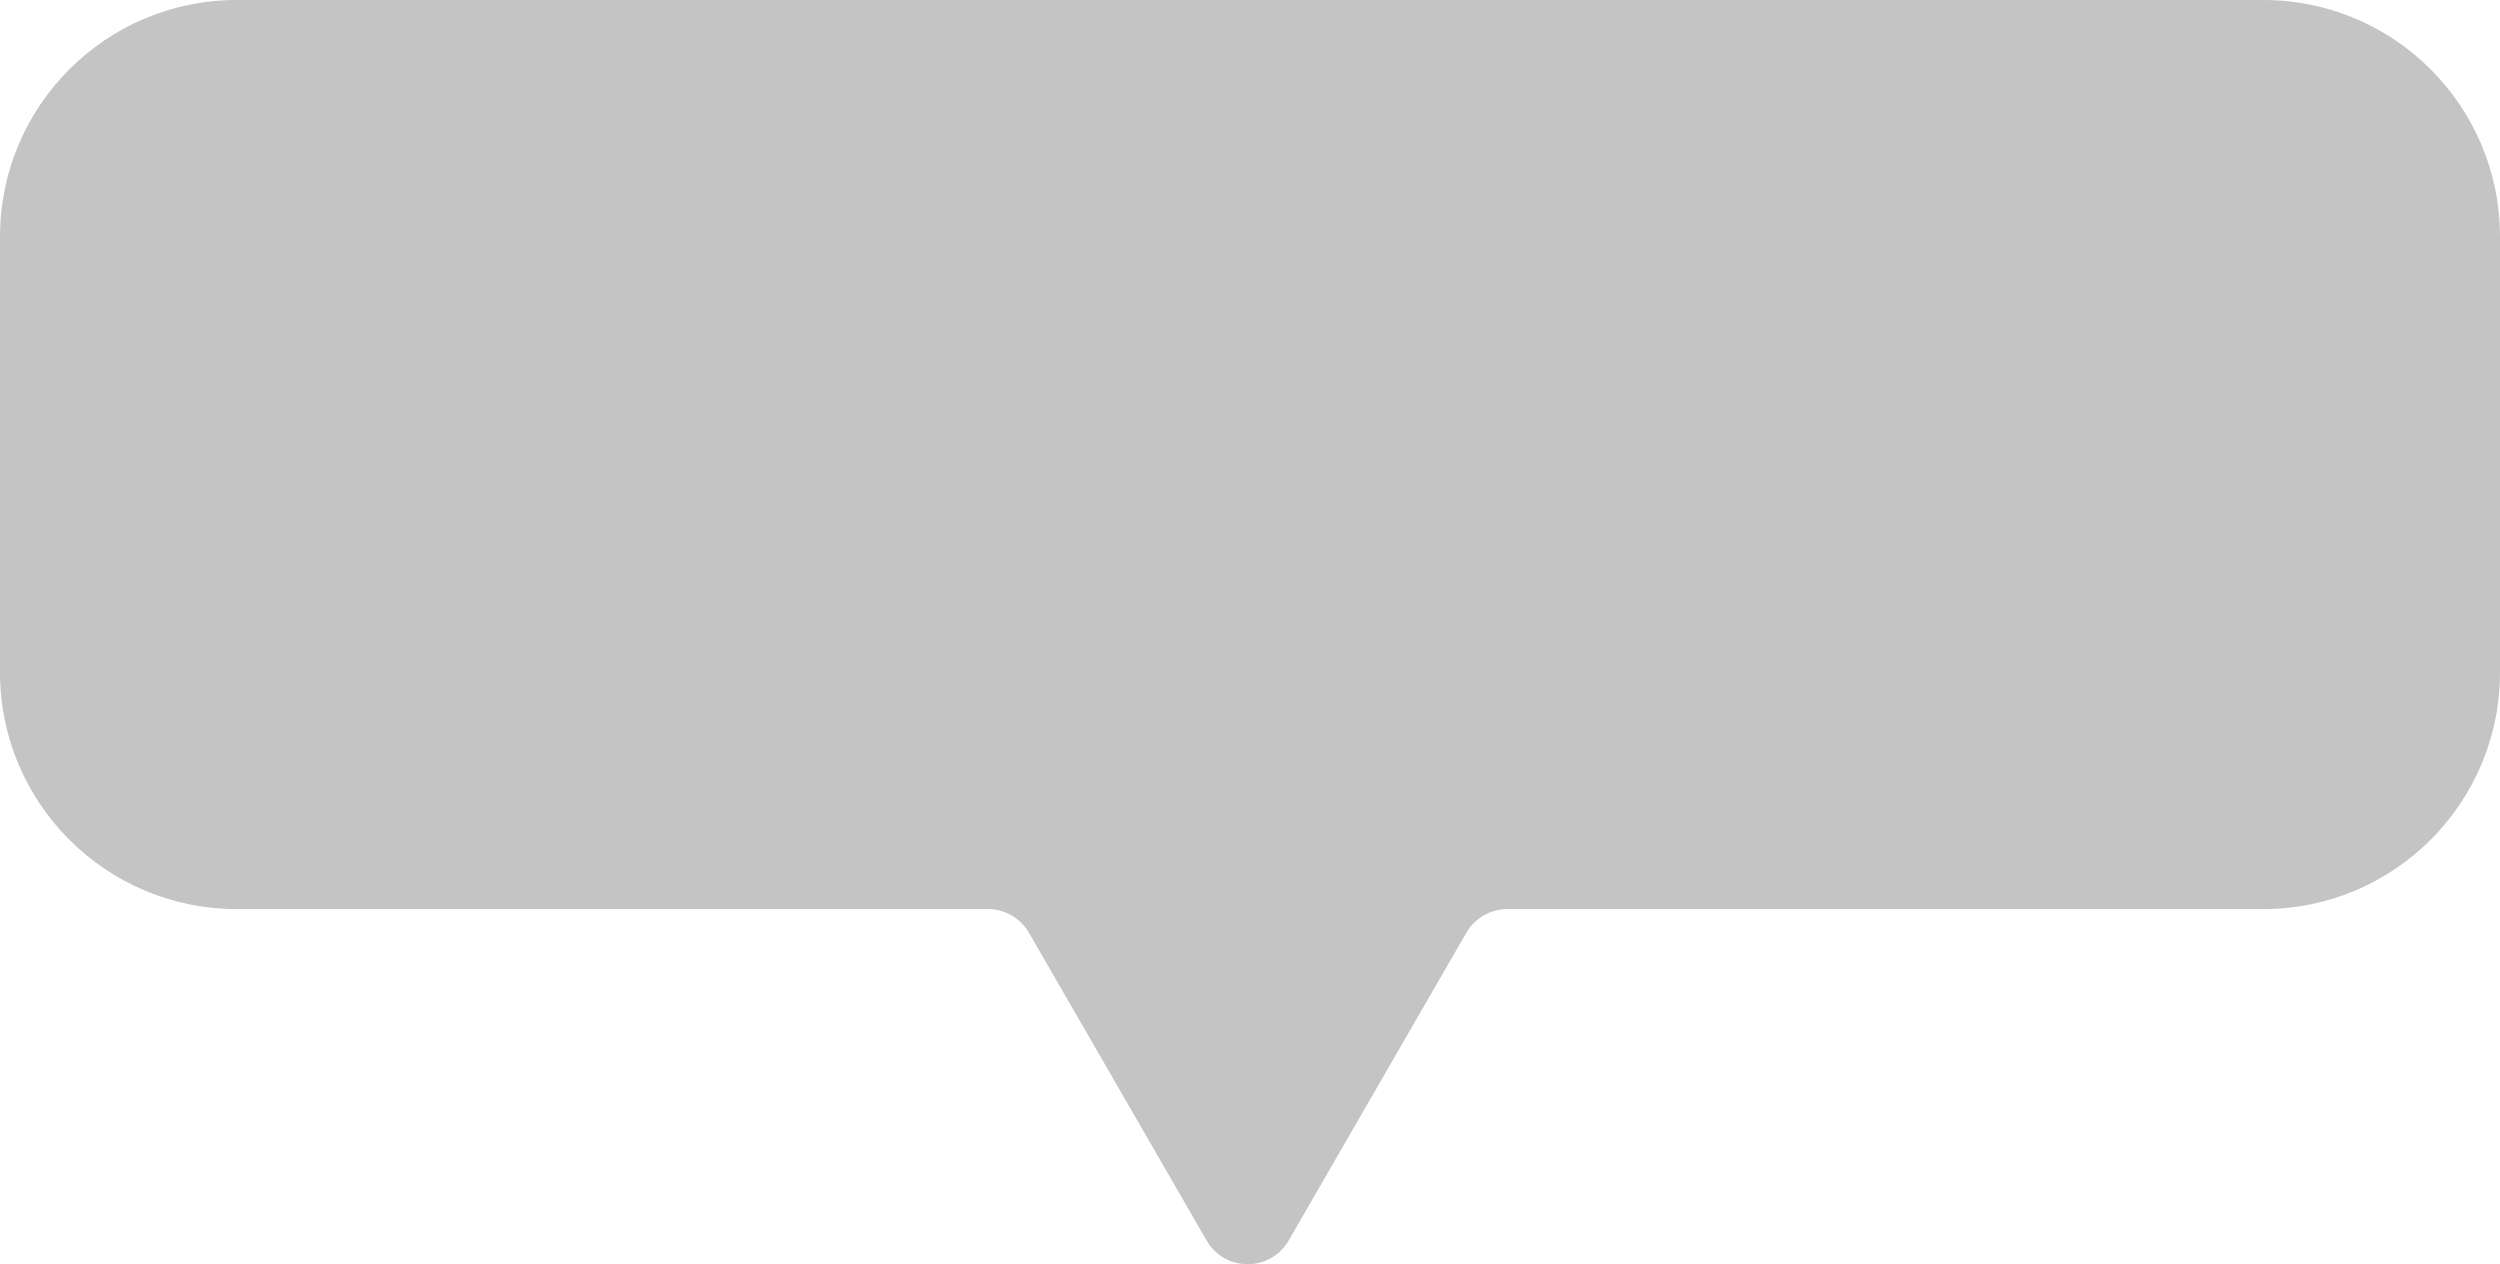 <svg width="528" height="267" viewBox="0 0 528 267" fill="none" xmlns="http://www.w3.org/2000/svg">
<path fill-rule="evenodd" clip-rule="evenodd" d="M50 0C22.386 0 0 22.386 0 50V142C0 169.614 22.386 192 50 192H208.652C212.224 192 215.526 193.906 217.312 197L254.84 262C258.689 268.667 268.311 268.667 272.16 262L309.688 197C311.474 193.906 314.776 192 318.348 192H478C505.614 192 528 169.614 528 142V50C528 22.386 505.614 0 478 0H50Z" fill="#C4C4C4"/>
</svg>
